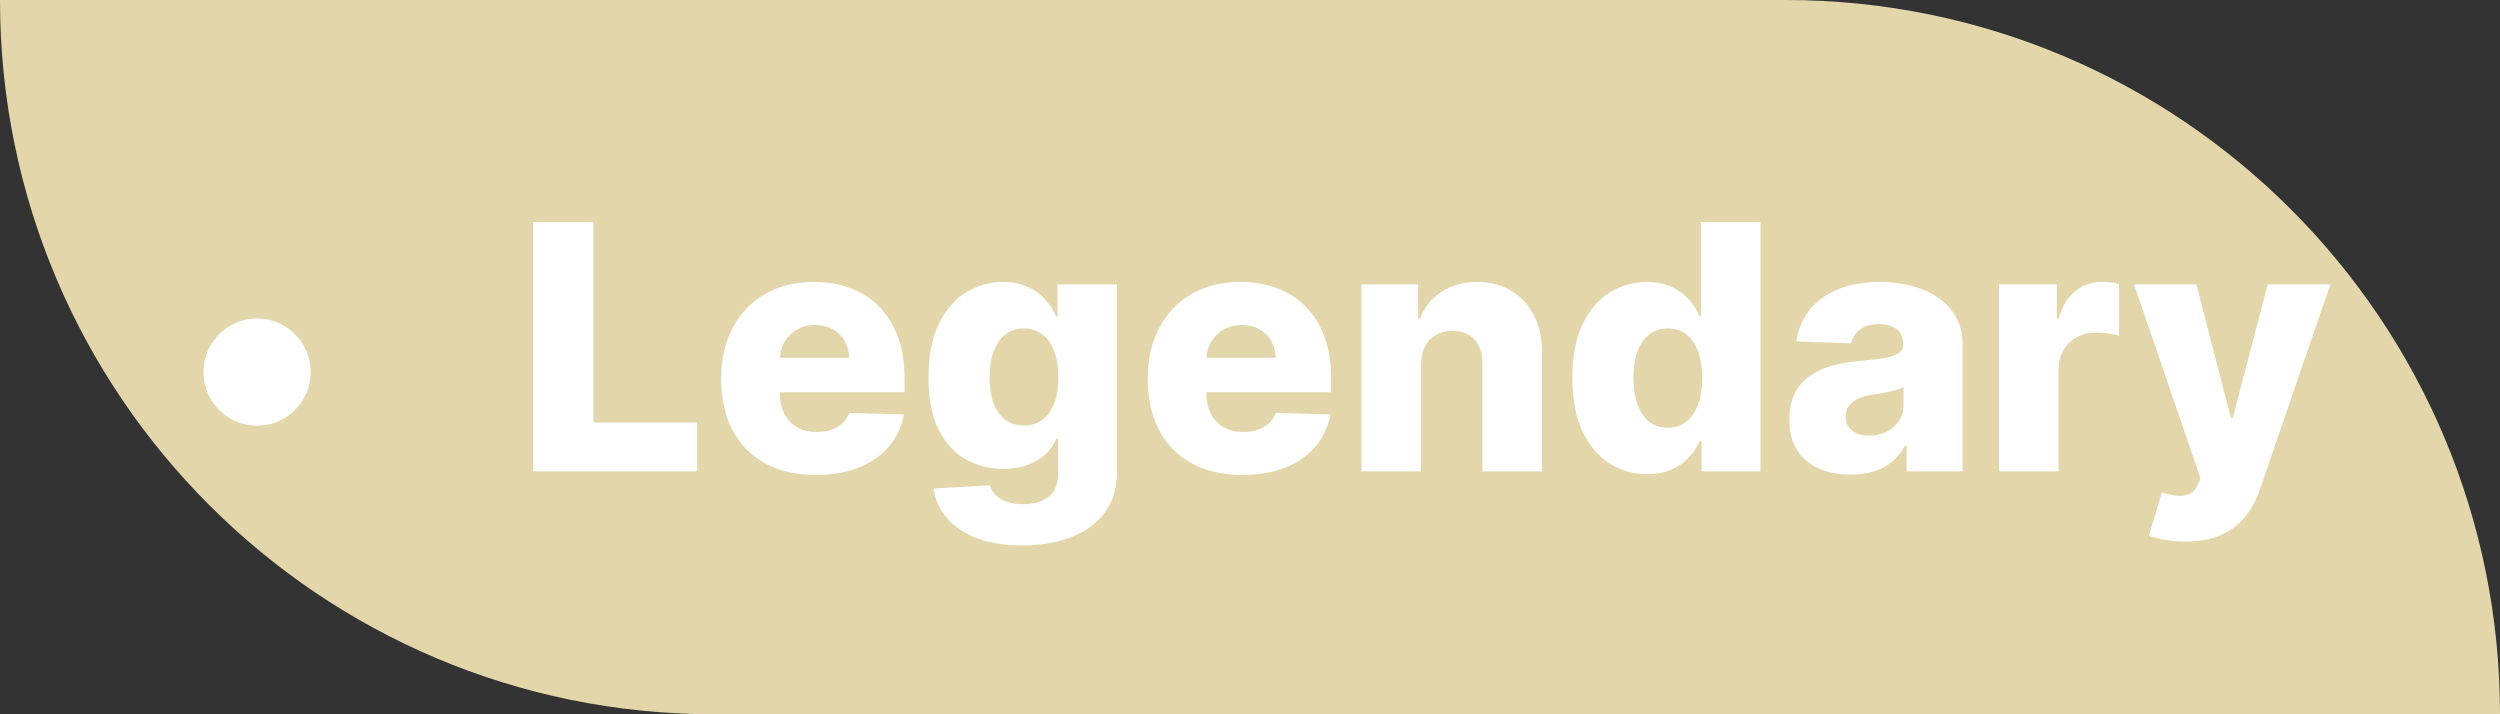 <svg width="175" height="50" viewBox="0 0 175 50" fill="none" xmlns="http://www.w3.org/2000/svg">
<rect x="0" y="0" width="175" height="50" fill="#333333" stroke="none"/>
<path d="M0 0H125C152.614 0 175 22.386 175 50V50H50C22.386 50 0 27.614 0 0V0Z" fill="#E2D6AA"/>
<path d="M17.997 29.796C17.309 29.796 16.681 29.628 16.113 29.293C15.545 28.952 15.091 28.497 14.75 27.929C14.414 27.361 14.247 26.733 14.247 26.046C14.247 25.352 14.414 24.724 14.75 24.162C15.091 23.594 15.545 23.142 16.113 22.807C16.681 22.466 17.309 22.296 17.997 22.296C18.69 22.296 19.318 22.466 19.88 22.807C20.448 23.142 20.9 23.594 21.235 24.162C21.576 24.724 21.747 25.352 21.747 26.046C21.747 26.733 21.576 27.361 21.235 27.929C20.9 28.497 20.448 28.952 19.88 29.293C19.318 29.628 18.69 29.796 17.997 29.796ZM37.321 33V15.546H41.54V29.574H48.801V33H37.321ZM57.104 33.247C55.735 33.247 54.553 32.977 53.559 32.438C52.57 31.892 51.809 31.116 51.275 30.111C50.746 29.099 50.482 27.898 50.482 26.506C50.482 25.153 50.749 23.972 51.283 22.96C51.818 21.943 52.57 21.153 53.542 20.591C54.514 20.023 55.658 19.739 56.977 19.739C57.908 19.739 58.761 19.884 59.533 20.173C60.306 20.463 60.974 20.892 61.536 21.46C62.099 22.028 62.536 22.73 62.849 23.565C63.161 24.395 63.318 25.347 63.318 26.421V27.46H51.94V25.04H59.44C59.434 24.597 59.329 24.202 59.124 23.855C58.92 23.509 58.639 23.239 58.281 23.046C57.928 22.847 57.522 22.747 57.062 22.747C56.596 22.747 56.178 22.852 55.809 23.062C55.44 23.267 55.147 23.548 54.931 23.906C54.715 24.259 54.602 24.659 54.59 25.108V27.571C54.59 28.105 54.695 28.574 54.906 28.977C55.116 29.375 55.414 29.685 55.8 29.906C56.187 30.128 56.647 30.239 57.181 30.239C57.55 30.239 57.886 30.188 58.187 30.085C58.488 29.983 58.746 29.832 58.962 29.634C59.178 29.435 59.34 29.19 59.448 28.901L63.275 29.011C63.116 29.869 62.766 30.616 62.227 31.253C61.693 31.884 60.991 32.375 60.121 32.727C59.252 33.074 58.246 33.247 57.104 33.247ZM71.548 38.182C70.304 38.182 69.239 38.008 68.352 37.662C67.466 37.315 66.77 36.841 66.264 36.239C65.758 35.636 65.454 34.955 65.352 34.193L69.298 33.972C69.372 34.239 69.508 34.472 69.707 34.67C69.912 34.869 70.176 35.023 70.5 35.131C70.829 35.239 71.216 35.293 71.659 35.293C72.358 35.293 72.935 35.122 73.389 34.781C73.849 34.446 74.079 33.858 74.079 33.017V30.716H73.935C73.77 31.119 73.52 31.48 73.185 31.798C72.849 32.117 72.432 32.367 71.932 32.548C71.438 32.73 70.869 32.821 70.227 32.821C69.273 32.821 68.398 32.599 67.602 32.156C66.812 31.707 66.179 31.014 65.702 30.077C65.23 29.134 64.994 27.921 64.994 26.438C64.994 24.909 65.239 23.651 65.727 22.662C66.216 21.668 66.855 20.932 67.645 20.454C68.44 19.977 69.296 19.739 70.21 19.739C70.898 19.739 71.486 19.858 71.974 20.097C72.469 20.329 72.875 20.631 73.193 21C73.511 21.369 73.753 21.753 73.918 22.151H74.037V19.909H78.188V33.051C78.188 34.159 77.909 35.094 77.352 35.855C76.796 36.617 76.017 37.193 75.017 37.585C74.017 37.983 72.861 38.182 71.548 38.182ZM71.676 29.787C72.182 29.787 72.614 29.653 72.972 29.386C73.329 29.119 73.605 28.736 73.798 28.236C73.992 27.736 74.088 27.136 74.088 26.438C74.088 25.727 73.992 25.116 73.798 24.605C73.611 24.088 73.335 23.69 72.972 23.412C72.614 23.134 72.182 22.994 71.676 22.994C71.159 22.994 70.722 23.136 70.364 23.421C70.006 23.704 69.733 24.105 69.546 24.622C69.364 25.134 69.273 25.739 69.273 26.438C69.273 27.136 69.367 27.736 69.554 28.236C69.742 28.736 70.011 29.119 70.364 29.386C70.722 29.653 71.159 29.787 71.676 29.787ZM86.964 33.247C85.594 33.247 84.413 32.977 83.418 32.438C82.43 31.892 81.668 31.116 81.134 30.111C80.606 29.099 80.342 27.898 80.342 26.506C80.342 25.153 80.609 23.972 81.143 22.96C81.677 21.943 82.43 21.153 83.401 20.591C84.373 20.023 85.518 19.739 86.836 19.739C87.768 19.739 88.62 19.884 89.393 20.173C90.165 20.463 90.833 20.892 91.396 21.46C91.958 22.028 92.396 22.73 92.708 23.565C93.021 24.395 93.177 25.347 93.177 26.421V27.46H81.799V25.04H89.299C89.293 24.597 89.188 24.202 88.984 23.855C88.779 23.509 88.498 23.239 88.14 23.046C87.788 22.847 87.381 22.747 86.921 22.747C86.455 22.747 86.038 22.852 85.668 23.062C85.299 23.267 85.006 23.548 84.79 23.906C84.575 24.259 84.461 24.659 84.45 25.108V27.571C84.45 28.105 84.555 28.574 84.765 28.977C84.975 29.375 85.273 29.685 85.66 29.906C86.046 30.128 86.506 30.239 87.04 30.239C87.41 30.239 87.745 30.188 88.046 30.085C88.347 29.983 88.606 29.832 88.822 29.634C89.038 29.435 89.2 29.19 89.308 28.901L93.134 29.011C92.975 29.869 92.626 30.616 92.086 31.253C91.552 31.884 90.85 32.375 89.981 32.727C89.112 33.074 88.106 33.247 86.964 33.247ZM99.473 25.534V33H95.305V19.909H99.269V22.312H99.413C99.703 21.511 100.197 20.884 100.896 20.429C101.595 19.969 102.428 19.739 103.393 19.739C104.314 19.739 105.112 19.946 105.788 20.361C106.47 20.77 106.999 21.344 107.374 22.082C107.754 22.815 107.942 23.673 107.936 24.656V33H103.768V25.474C103.774 24.747 103.589 24.179 103.214 23.77C102.845 23.361 102.331 23.156 101.672 23.156C101.234 23.156 100.848 23.253 100.513 23.446C100.183 23.634 99.928 23.903 99.746 24.256C99.57 24.608 99.479 25.034 99.473 25.534ZM115.298 33.188C114.332 33.188 113.454 32.938 112.664 32.438C111.874 31.938 111.244 31.188 110.772 30.188C110.3 29.188 110.065 27.946 110.065 26.463C110.065 24.923 110.309 23.656 110.798 22.662C111.286 21.668 111.925 20.932 112.715 20.454C113.511 19.977 114.366 19.739 115.281 19.739C115.968 19.739 116.556 19.858 117.045 20.097C117.533 20.329 117.937 20.631 118.255 21C118.573 21.369 118.815 21.753 118.979 22.151H119.065V15.546H123.232V33H119.107V30.878H118.979C118.803 31.281 118.553 31.659 118.229 32.011C117.906 32.364 117.499 32.648 117.011 32.864C116.528 33.08 115.957 33.188 115.298 33.188ZM116.746 29.94C117.252 29.94 117.684 29.798 118.042 29.514C118.4 29.224 118.675 28.818 118.869 28.296C119.062 27.773 119.158 27.159 119.158 26.454C119.158 25.739 119.062 25.122 118.869 24.605C118.681 24.088 118.406 23.69 118.042 23.412C117.684 23.134 117.252 22.994 116.746 22.994C116.229 22.994 115.792 23.136 115.434 23.421C115.076 23.704 114.803 24.105 114.616 24.622C114.434 25.139 114.343 25.75 114.343 26.454C114.343 27.159 114.437 27.773 114.624 28.296C114.812 28.818 115.082 29.224 115.434 29.514C115.792 29.798 116.229 29.94 116.746 29.94ZM129.558 33.222C128.723 33.222 127.982 33.082 127.334 32.804C126.692 32.52 126.183 32.094 125.808 31.526C125.439 30.952 125.254 30.233 125.254 29.369C125.254 28.642 125.382 28.028 125.638 27.528C125.893 27.028 126.246 26.622 126.695 26.31C127.143 25.997 127.661 25.761 128.246 25.602C128.831 25.438 129.456 25.327 130.121 25.27C130.865 25.202 131.464 25.131 131.919 25.057C132.374 24.977 132.703 24.866 132.908 24.724C133.118 24.577 133.223 24.369 133.223 24.102V24.06C133.223 23.622 133.072 23.284 132.771 23.046C132.47 22.807 132.064 22.688 131.553 22.688C131.001 22.688 130.558 22.807 130.223 23.046C129.888 23.284 129.675 23.614 129.584 24.034L125.74 23.898C125.854 23.102 126.146 22.392 126.618 21.767C127.095 21.136 127.749 20.642 128.578 20.284C129.413 19.921 130.416 19.739 131.587 19.739C132.422 19.739 133.192 19.838 133.896 20.037C134.601 20.23 135.214 20.514 135.737 20.889C136.26 21.259 136.663 21.713 136.947 22.253C137.237 22.793 137.382 23.409 137.382 24.102V33H133.462V31.176H133.359C133.126 31.619 132.828 31.994 132.464 32.301C132.107 32.608 131.683 32.838 131.195 32.992C130.712 33.145 130.166 33.222 129.558 33.222ZM130.845 30.494C131.294 30.494 131.697 30.403 132.055 30.222C132.419 30.04 132.709 29.79 132.925 29.472C133.141 29.148 133.249 28.773 133.249 28.347V27.102C133.129 27.165 132.984 27.222 132.814 27.273C132.649 27.324 132.467 27.372 132.268 27.418C132.07 27.463 131.865 27.503 131.655 27.537C131.445 27.571 131.243 27.602 131.05 27.631C130.658 27.693 130.322 27.79 130.044 27.921C129.771 28.051 129.561 28.222 129.413 28.432C129.271 28.636 129.2 28.881 129.2 29.165C129.2 29.597 129.354 29.926 129.661 30.153C129.973 30.381 130.368 30.494 130.845 30.494ZM139.93 33V19.909H143.979V22.296H144.115C144.354 21.432 144.743 20.79 145.283 20.369C145.822 19.943 146.45 19.73 147.166 19.73C147.359 19.73 147.558 19.744 147.763 19.773C147.967 19.796 148.158 19.832 148.334 19.884V23.506C148.135 23.438 147.874 23.384 147.55 23.344C147.232 23.304 146.947 23.284 146.697 23.284C146.203 23.284 145.757 23.395 145.359 23.616C144.967 23.832 144.658 24.136 144.43 24.528C144.209 24.915 144.098 25.369 144.098 25.892V33H139.93ZM152.979 37.909C152.479 37.909 152.007 37.869 151.564 37.79C151.121 37.716 150.74 37.617 150.422 37.492L151.342 34.466C151.751 34.602 152.121 34.682 152.45 34.705C152.786 34.727 153.072 34.673 153.311 34.543C153.555 34.418 153.743 34.193 153.874 33.869L154.036 33.477L149.382 19.909H153.746L156.158 29.25H156.294L158.74 19.909H163.129L158.195 34.253C157.956 34.969 157.618 35.599 157.18 36.145C156.749 36.696 156.189 37.128 155.501 37.44C154.82 37.753 153.979 37.909 152.979 37.909Z" fill="white"/>
</svg>
